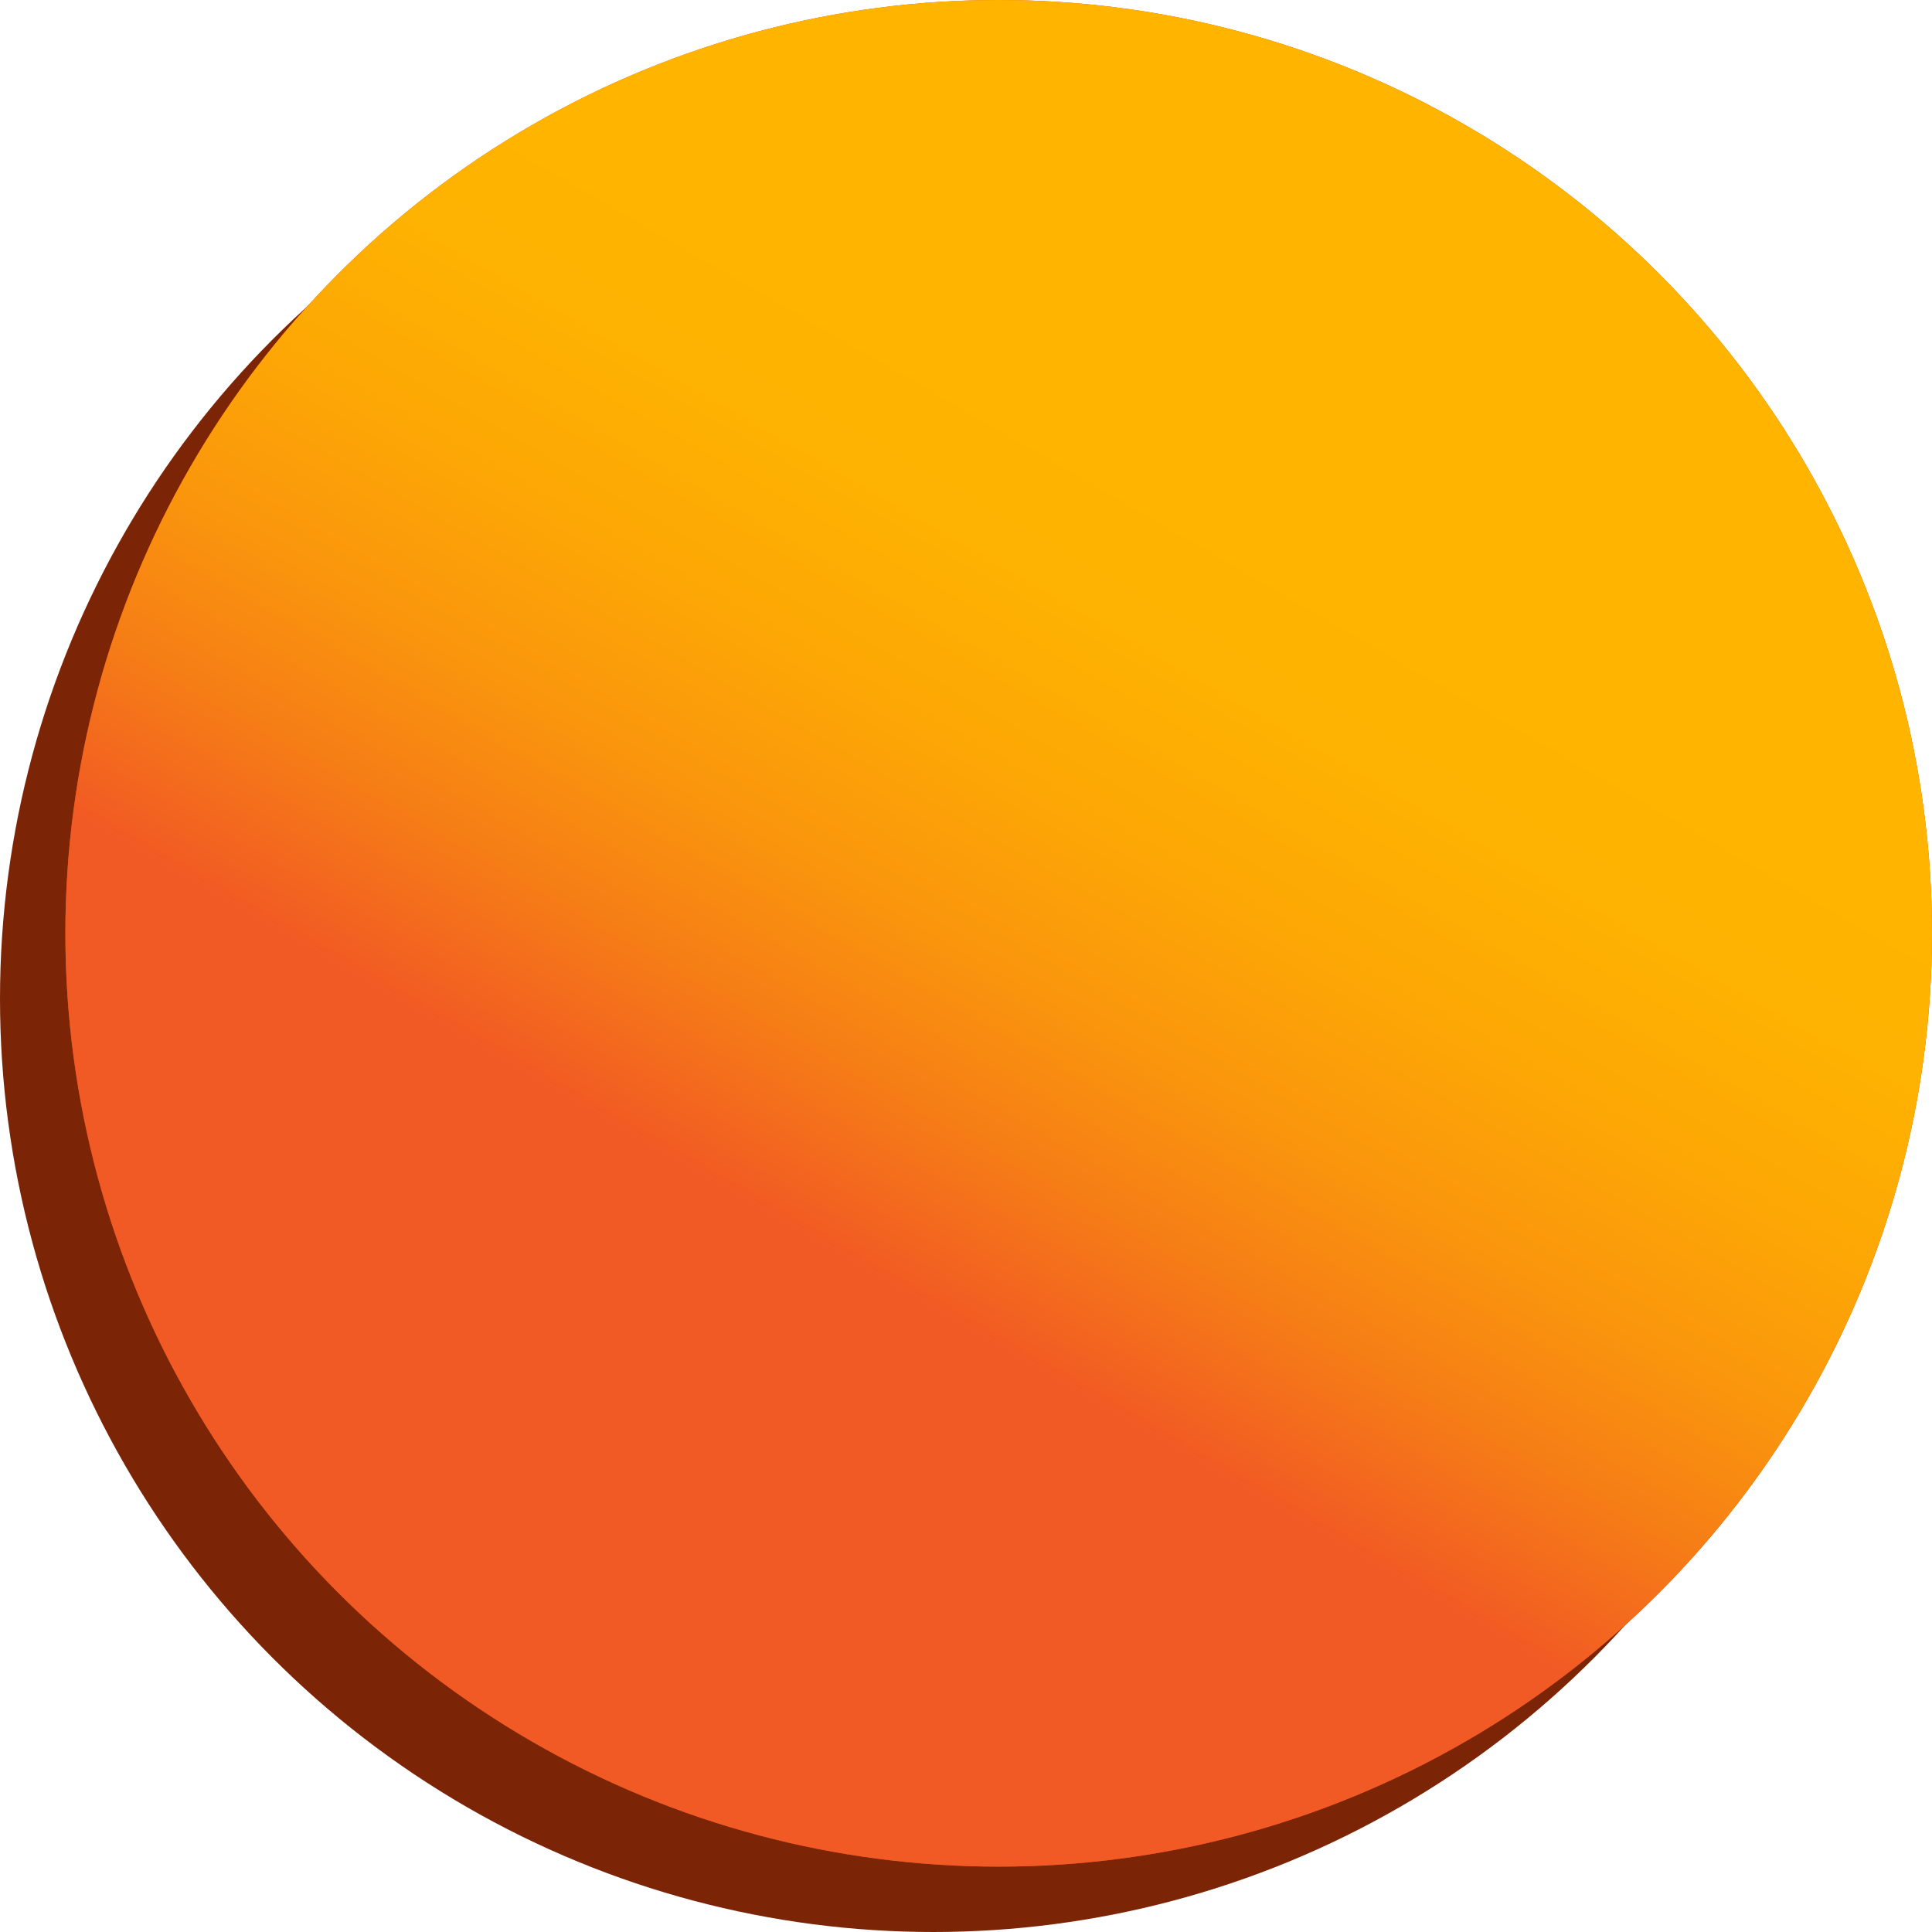 <svg id="Layer_1" data-name="Layer 1" xmlns="http://www.w3.org/2000/svg" xmlns:xlink="http://www.w3.org/1999/xlink" viewBox="0 0 266 266"><defs><style>.cls-1{fill:#7c2506;}.cls-2{fill:#dc4405;}.cls-3{fill:url(#linear-gradient);}</style><linearGradient id="linear-gradient" x1="174.92" y1="63.68" x2="112.83" y2="171.23" gradientUnits="userSpaceOnUse"><stop offset="0" stop-color="#ffb500"/><stop offset="0.24" stop-color="#feb201"/><stop offset="0.44" stop-color="#fda705"/><stop offset="0.63" stop-color="#fa960c"/><stop offset="0.81" stop-color="#f67d16"/><stop offset="0.98" stop-color="#f25e22"/><stop offset="1" stop-color="#f15a24"/></linearGradient></defs><title>orangeon</title><circle class="cls-1" cx="128.5" cy="137.5" r="128.5"/><circle class="cls-2" cx="137.5" cy="128.5" r="128.5"/><circle class="cls-3" cx="137.5" cy="128.5" r="128.5"/></svg>
